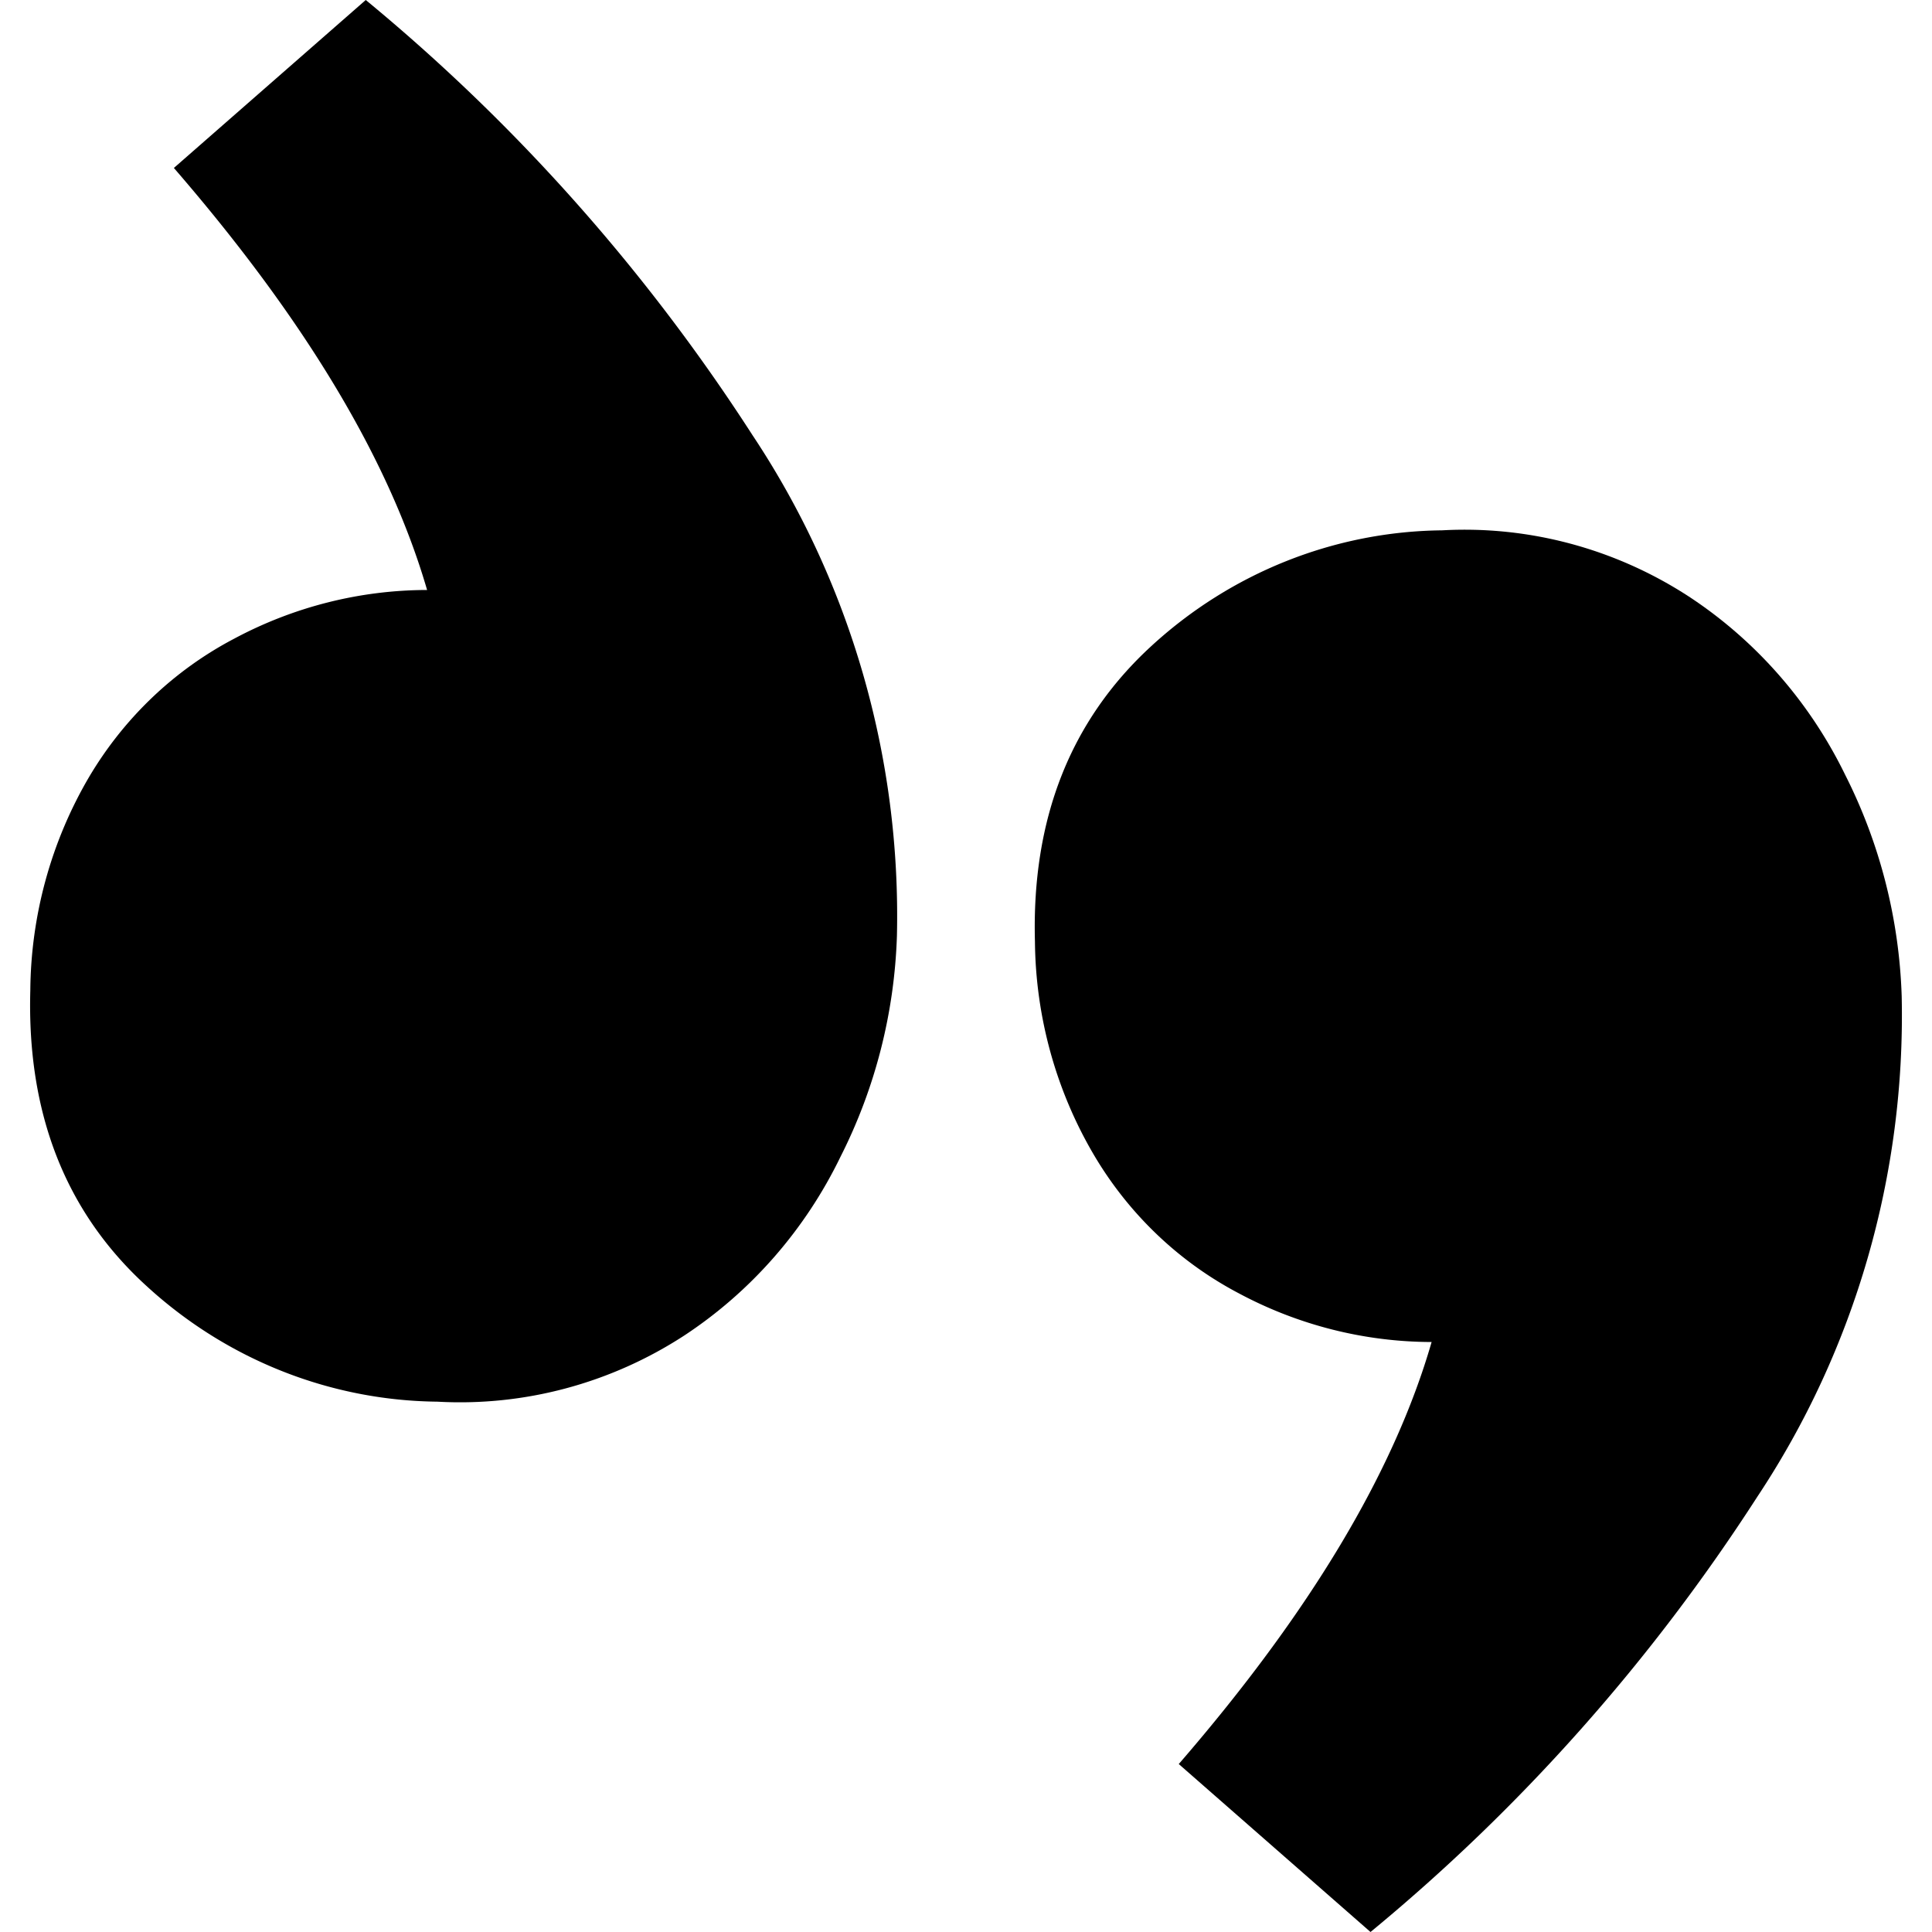 <?xml version="1.0" encoding="UTF-8" standalone="no"?>
<svg
   width="16"
   height="16"
   version="1.1"
   id="svg6342"
   xmlns="http://www.w3.org/2000/svg"
   xmlns:svg="http://www.w3.org/2000/svg">
  <defs
     id="defs6338">
    <style
       id="current-color-scheme"
       type="text/css">
   .ColorScheme-Text { color:#dfdfdf; } .ColorScheme-Highlight { color:#4285f4; } .ColorScheme-NeutralText { color:#ff9800; } .ColorScheme-PositiveText { color:#4caf50; } .ColorScheme-NegativeText { color:#f44336; }
  </style>
  </defs>
  <path
     style="isolation:isolate;fill:#000000;stroke-width:0.225;stroke-linejoin:round;paint-order:markers stroke fill"
     d="M 9.762,14.609 Q 11.39,12.729 11.856,11.114 A 3.464,3.55 0 0 1 10.258,10.71 3.002,3.077 0 0 1 9.056,9.559 3.398,3.483 0 0 1 8.571,7.799 Q 8.529,6.277 9.531,5.354 a 3.662,3.753 0 0 1 2.411,-0.962 3.464,3.55 0 0 1 2.044,0.548 3.644,3.735 0 0 1 1.296,1.479 4.181,4.286 0 0 1 0.467,1.831 A 6.911,7.084 0 0 1 14.553,12.396 15.411,15.795 0 0 1 11.35,16 Z"
     id="path16" />
  <path
     class="cls-9"
     d="M 1.44,1.391 Q 3.068,3.271 3.537,4.886 A 3.464,3.55 0 0 0 1.938,5.29 3.007,3.082 0 0 0 0.734,6.441 3.398,3.483 0 0 0 0.251,8.203 C 0.223,9.217 0.54,10.034 1.209,10.646 A 3.665,3.757 0 0 0 3.621,11.608 3.464,3.55 0 0 0 5.664,11.062 3.64,3.731 0 0 0 6.961,9.579 4.168,4.272 0 0 0 7.428,7.75 6.896,7.068 0 0 0 6.232,3.604 15.411,15.795 0 0 0 3.029,-7.0156958e-8 Z"
     id="path2051"
     style="isolation:isolate;fill:#000000;fill-opacity:1;stroke:none;stroke-width:1.556;stroke-linejoin:round;stroke-miterlimit:4;stroke-dasharray:none;stroke-opacity:1;paint-order:markers stroke fill" />
</svg>

